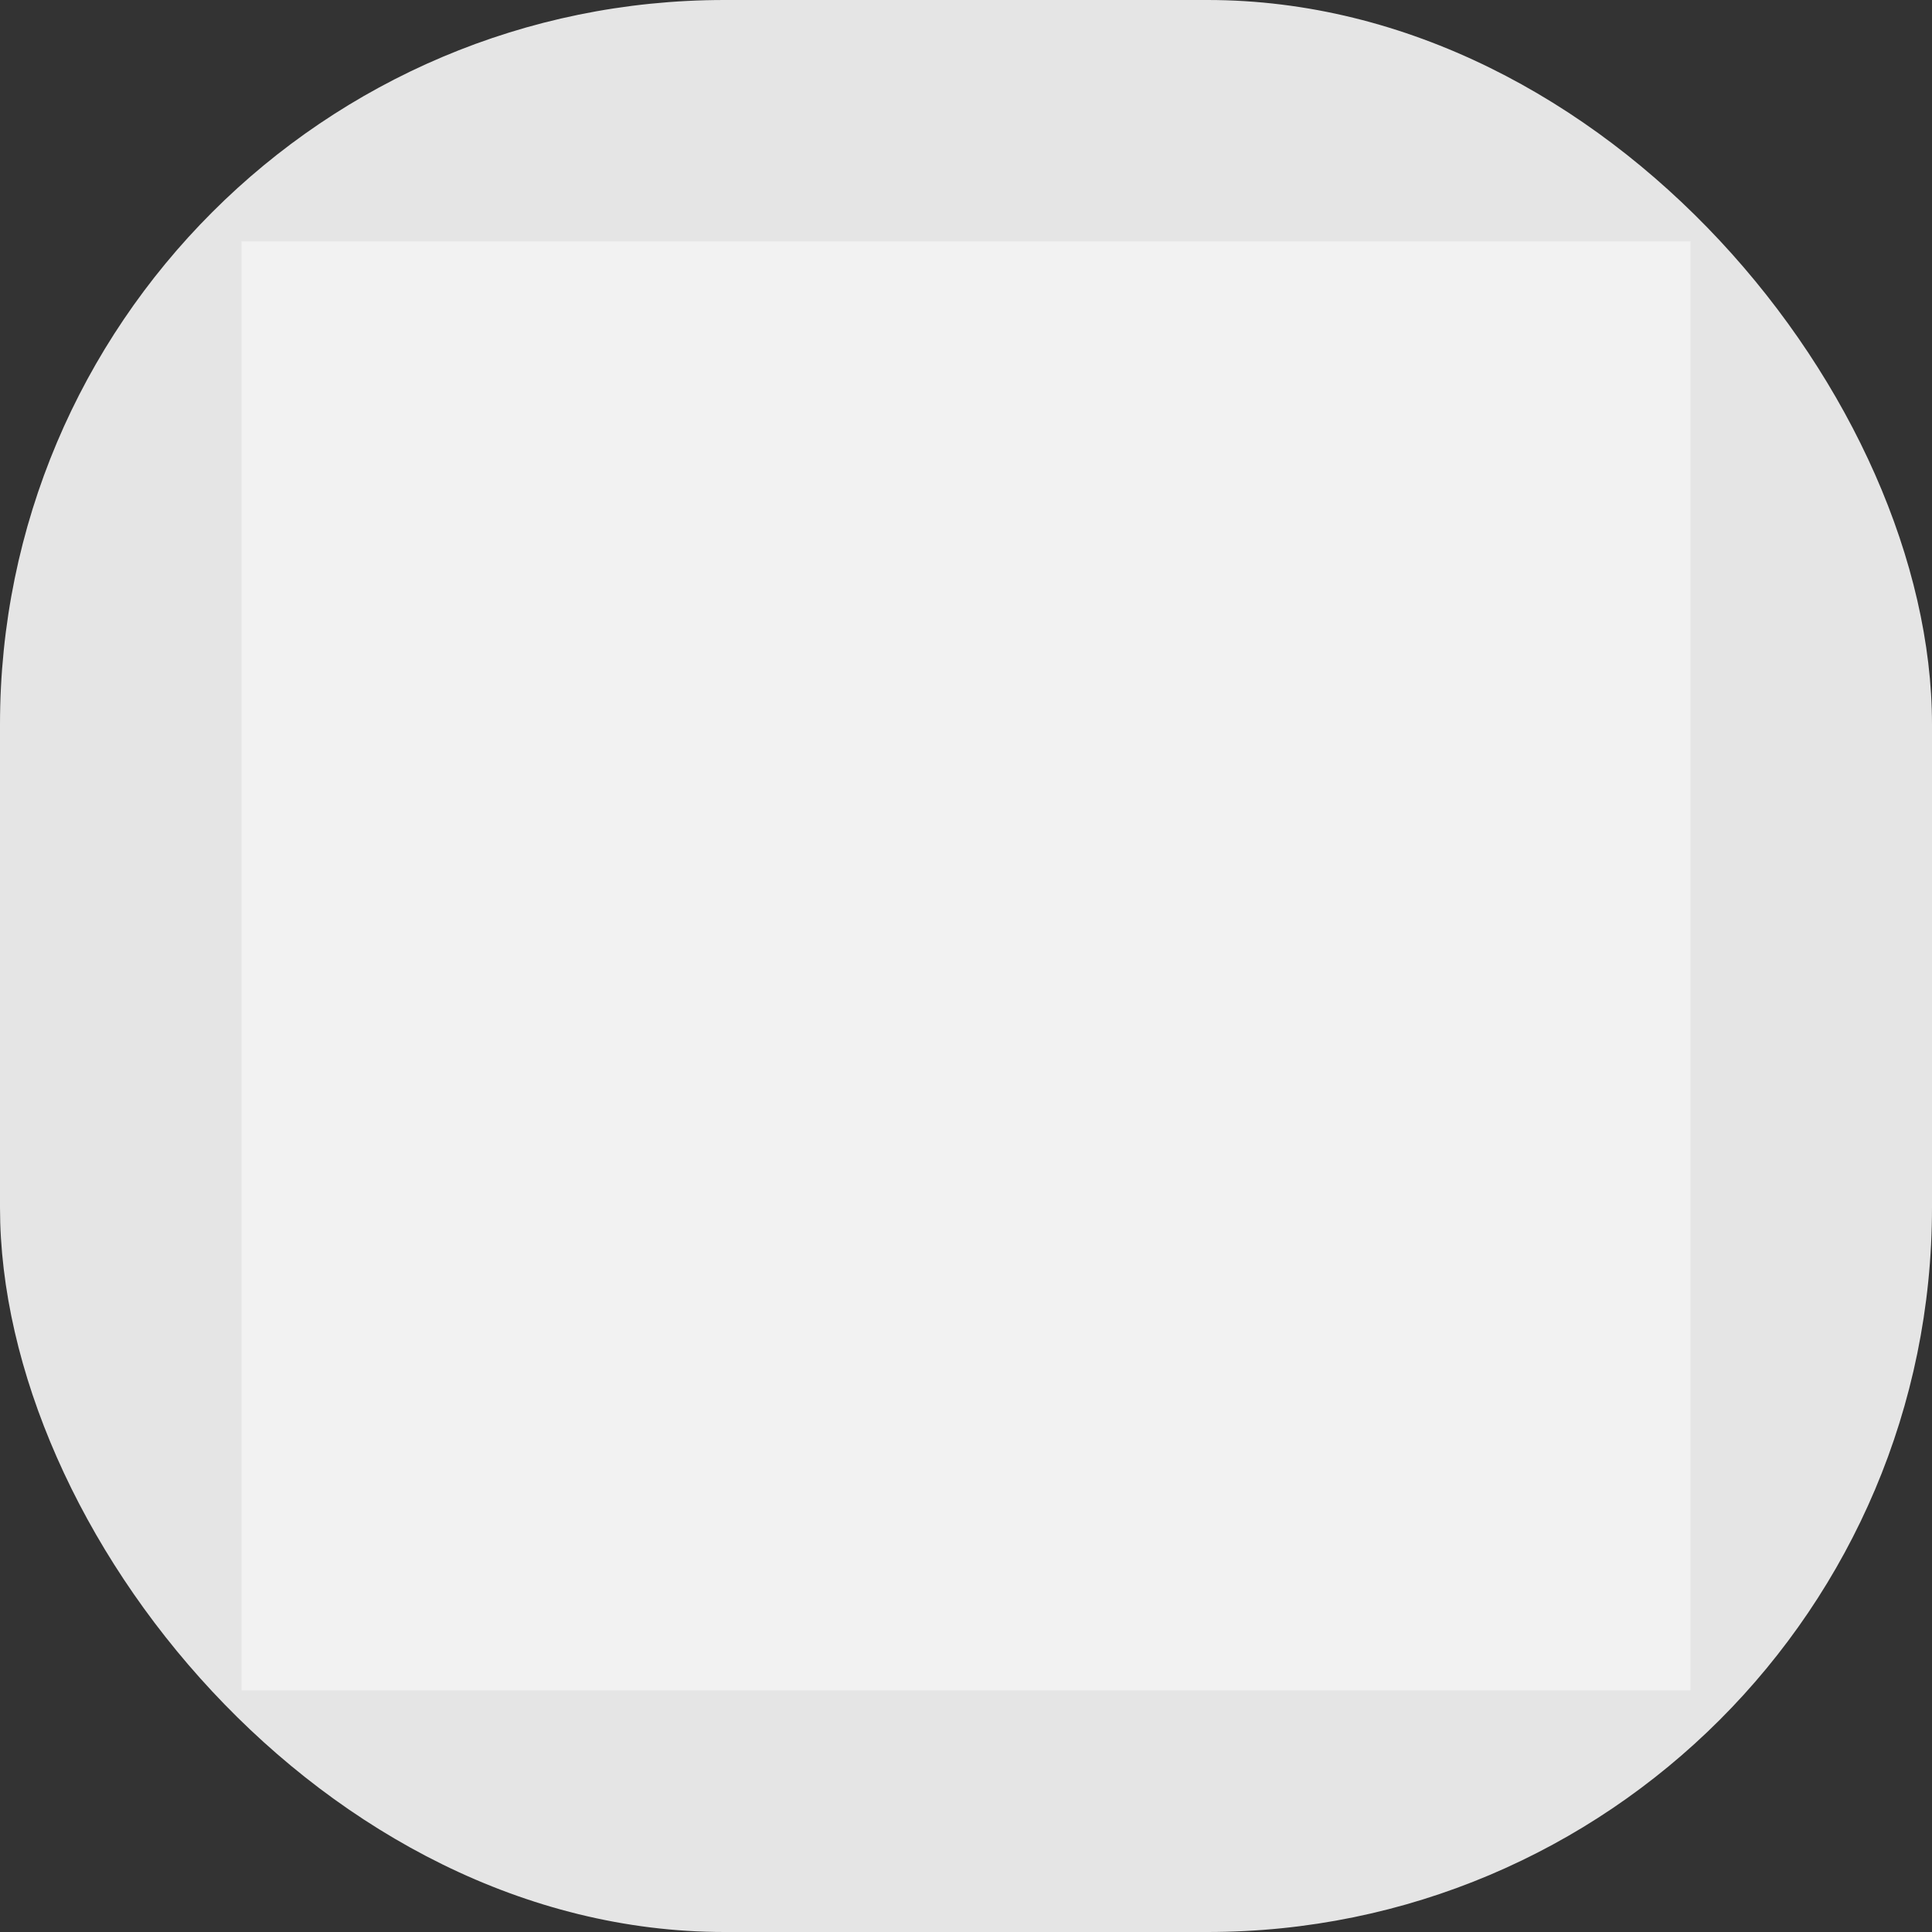 <?xml version="1.0" encoding="UTF-8" standalone="no"?>
<svg
   xmlns:dc="http://purl.org/dc/elements/1.1/"
   xmlns:cc="http://creativecommons.org/ns#"
   xmlns:rdf="http://www.w3.org/1999/02/22-rdf-syntax-ns#"
   xmlns:svg="http://www.w3.org/2000/svg"
   xmlns="http://www.w3.org/2000/svg"
   xmlns:sodipodi="http://sodipodi.sourceforge.net/DTD/sodipodi-0.dtd"
   xmlns:inkscape="http://www.inkscape.org/namespaces/inkscape"
   inkscape:export-ydpi="96"
   inkscape:export-xdpi="96"
   inkscape:export-filename="/mnt/sda3/development/codehost/color-step-libgdx-skin/temp/png130/inverted-slider-disabledknob.png"
   width="16"
   height="16"
   viewBox="0 0 16 16"
   version="1.1"
   id="svg8"
   inkscape:version="1.0.1 (1.0.1+r74)"
   sodipodi:docname="inverted-slider-disabledknob.svg">
  <rect x="0" y="0" width="16" height="16" fill="#333333" stroke="none"/>
  <defs
     id="defs2" />
  <sodipodi:namedview
     id="base"
     pagecolor="#ffffff"
     bordercolor="#666666"
     borderopacity="1.0"
     inkscape:pageopacity="0.0"
     inkscape:pageshadow="2"
     inkscape:zoom="22.627417"
     inkscape:cx="7.2940234"
     inkscape:cy="10.273937"
     inkscape:document-units="px"
     inkscape:current-layer="layer1"
     inkscape:document-rotation="0"
     showgrid="true"
     units="px"
     inkscape:window-width="1504"
     inkscape:window-height="751"
     inkscape:window-x="200"
     inkscape:window-y="0"
     inkscape:window-maximized="1"
     showguides="true"
     inkscape:guide-bbox="true"
     fit-margin-top="0"
     fit-margin-left="0"
     fit-margin-right="0"
     fit-margin-bottom="0">
    <inkscape:grid
       type="xygrid"
       id="grid10"
       spacingx="1"
       spacingy="1"
       empspacing="8"
       originx="-88"
       originy="-96" />
    <sodipodi:guide
       inkscape:color="rgb(0,0,255)"
       inkscape:locked="false"
       inkscape:label=""
       position="-62,-12"
       orientation="1,0"
       id="guide870" />
    <sodipodi:guide
       inkscape:color="rgb(0,0,255)"
       inkscape:locked="false"
       inkscape:label=""
       position="14,-64"
       orientation="1,0"
       id="guide872" />
    <sodipodi:guide
       inkscape:color="rgb(0,0,255)"
       inkscape:locked="false"
       inkscape:label=""
       position="-6,14"
       orientation="0,1"
       id="guide874" />
    <sodipodi:guide
       inkscape:color="rgb(0,0,255)"
       inkscape:locked="false"
       inkscape:label=""
       position="-91,-62"
       orientation="0,1"
       id="guide876" />
    <sodipodi:guide
       position="2,17"
       orientation="1,0"
       id="guide840" />
    <sodipodi:guide
       position="-2,2"
       orientation="0,1"
       id="guide842" />
  </sodipodi:namedview>
  <g
     inkscape:label="Layer 1"
     inkscape:groupmode="layer"
     id="layer1"
     transform="translate(-88,-1010.52)">
    <rect
       style="fill:#e5e5e5;fill-opacity:0.999;stroke-linejoin:round"
       id="rect30"
       width="16"
       height="16"
       x="88"
       y="1010.52"
       ry="6" />
    <rect
       ry="4.6679688e-05"
       y="1012.519"
       x="90"
       height="12"
       width="12"
       id="rect30-3"
       style="fill:#f2f2f2;fill-opacity:0.999;stroke-linejoin:round" />
  </g>
</svg>

